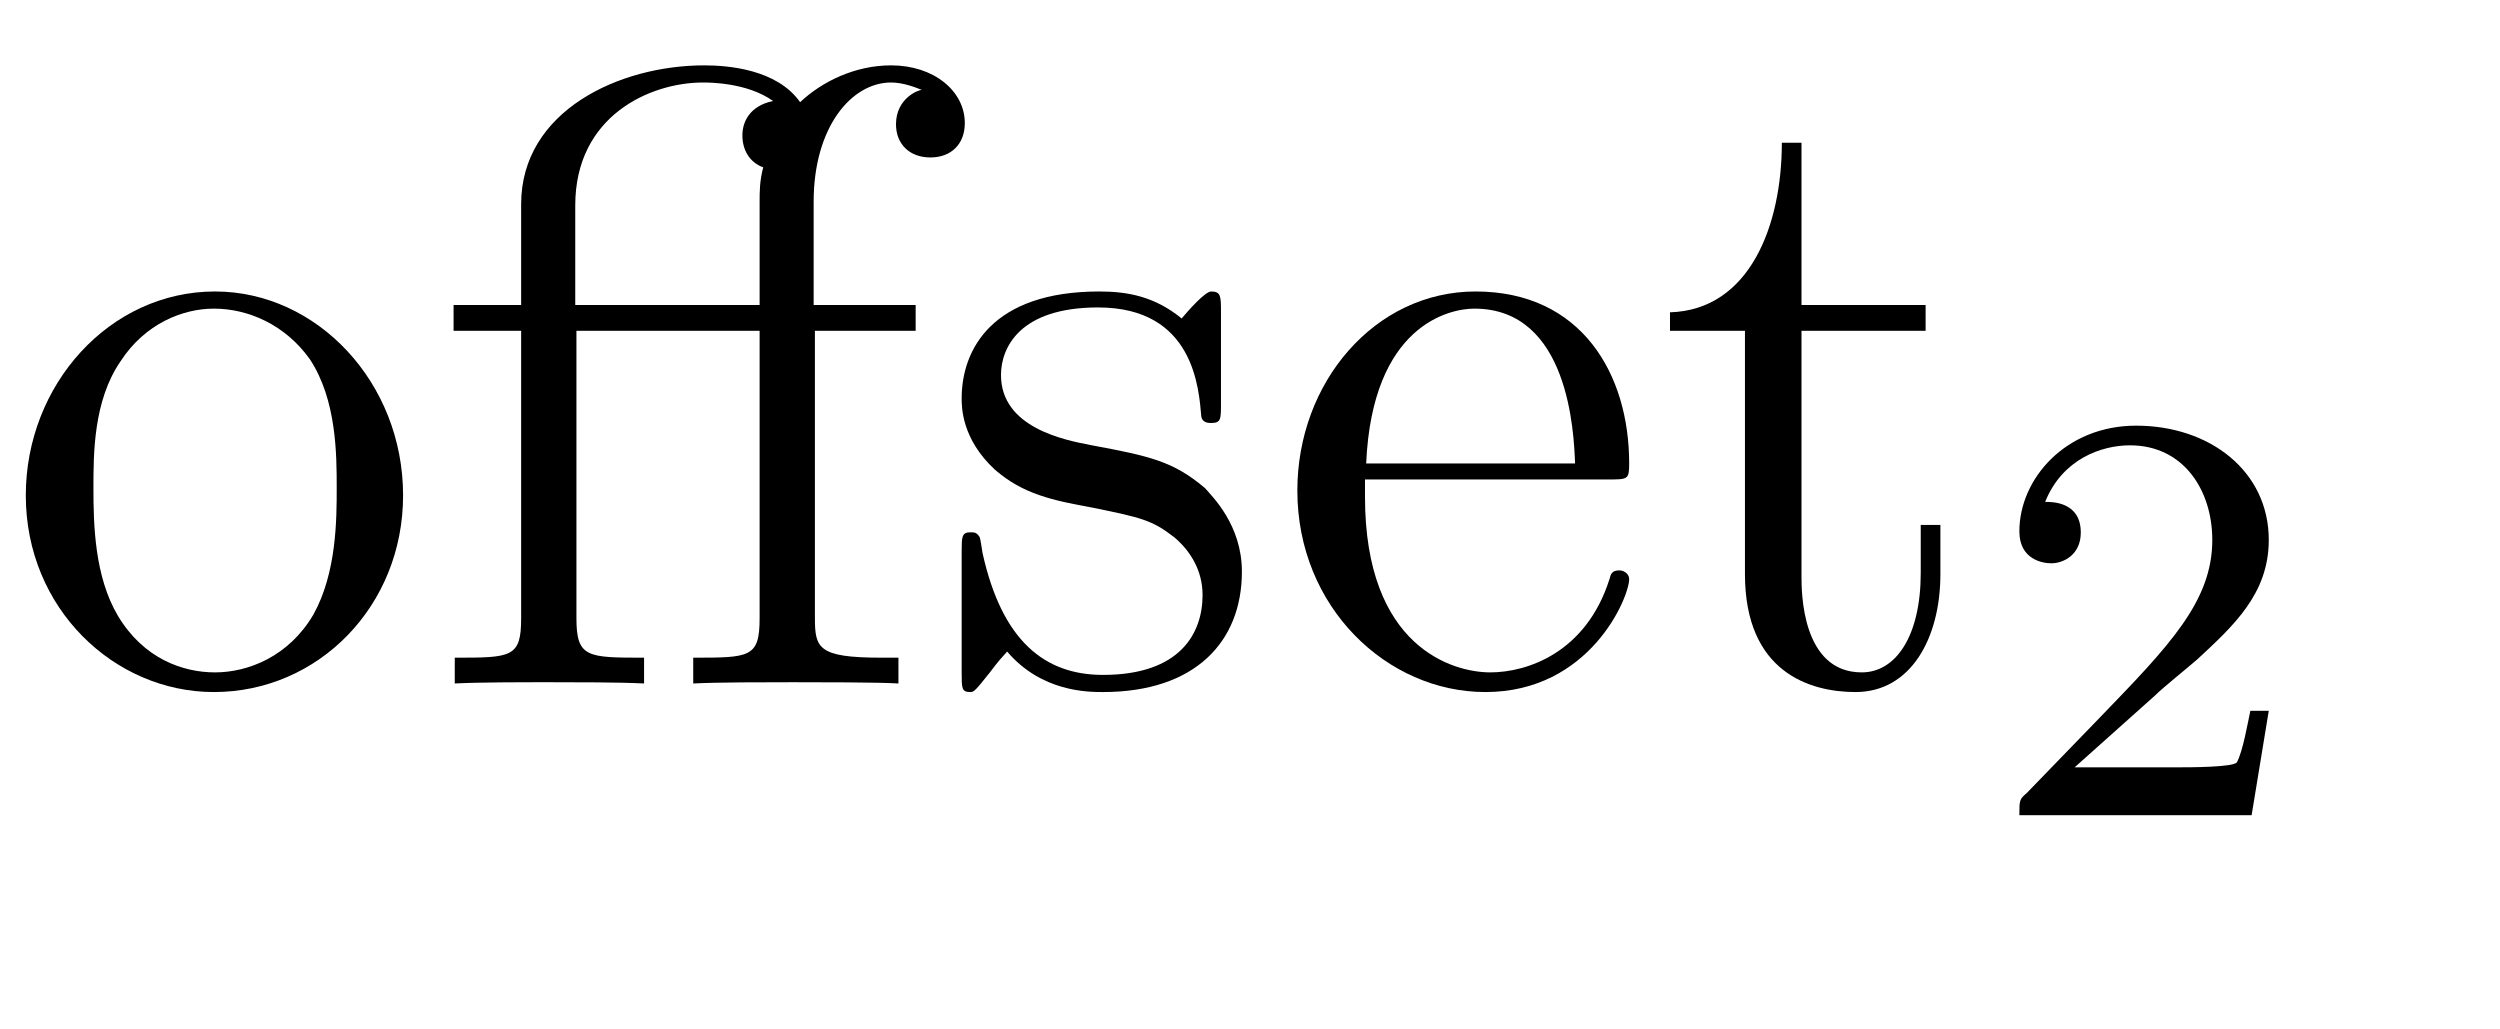 <?xml version="1.0" encoding="UTF-8"?>
<svg xmlns="http://www.w3.org/2000/svg" xmlns:xlink="http://www.w3.org/1999/xlink" width="31.786pt" height="13.084pt" viewBox="0 0 31.786 13.084" version="1.2">
<defs>
<g>
<symbol overflow="visible" id="glyph0-0">
<path style="stroke:none;" d=""/>
</symbol>
<symbol overflow="visible" id="glyph0-1">
<path style="stroke:none;" d="M 5.125 -2.391 C 5.125 -3.828 4.031 -4.984 2.734 -4.984 C 1.391 -4.984 0.328 -3.797 0.328 -2.391 C 0.328 -0.953 1.453 0.109 2.719 0.109 C 4.047 0.109 5.125 -0.984 5.125 -2.391 Z M 2.734 -0.141 C 2.328 -0.141 1.828 -0.312 1.5 -0.859 C 1.203 -1.359 1.188 -2.016 1.188 -2.484 C 1.188 -2.922 1.188 -3.594 1.531 -4.094 C 1.844 -4.578 2.328 -4.766 2.719 -4.766 C 3.156 -4.766 3.625 -4.562 3.938 -4.125 C 4.281 -3.609 4.281 -2.906 4.281 -2.484 C 4.281 -2.094 4.281 -1.406 3.984 -0.875 C 3.672 -0.344 3.156 -0.141 2.734 -0.141 Z M 2.734 -0.141 "/>
</symbol>
<symbol overflow="visible" id="glyph0-2">
<path style="stroke:none;" d="M 4.891 -4.484 L 6.172 -4.484 L 6.172 -4.812 L 4.875 -4.812 L 4.875 -6.125 C 4.875 -7.078 5.359 -7.641 5.859 -7.641 C 6.016 -7.641 6.172 -7.578 6.25 -7.547 C 6.203 -7.547 5.922 -7.438 5.922 -7.109 C 5.922 -6.859 6.094 -6.688 6.359 -6.688 C 6.625 -6.688 6.797 -6.859 6.797 -7.125 C 6.797 -7.531 6.406 -7.859 5.859 -7.859 C 5.406 -7.859 4.984 -7.656 4.703 -7.391 C 4.406 -7.812 3.781 -7.859 3.484 -7.859 C 2.406 -7.859 1.156 -7.281 1.156 -6.094 L 1.156 -4.812 L 0.297 -4.812 L 0.297 -4.484 L 1.156 -4.484 L 1.156 -0.828 C 1.156 -0.328 1.031 -0.328 0.312 -0.328 L 0.312 0 C 0.625 -0.016 1.172 -0.016 1.516 -0.016 C 1.844 -0.016 2.406 -0.016 2.719 0 L 2.719 -0.328 C 2 -0.328 1.859 -0.328 1.859 -0.828 L 1.859 -4.484 L 4.188 -4.484 L 4.188 -0.828 C 4.188 -0.328 4.062 -0.328 3.344 -0.328 L 3.344 0 C 3.656 -0.016 4.266 -0.016 4.609 -0.016 C 4.906 -0.016 5.703 -0.016 5.953 0 L 5.953 -0.328 L 5.734 -0.328 C 4.922 -0.328 4.891 -0.453 4.891 -0.844 Z M 1.844 -4.812 L 1.844 -6.078 C 1.844 -7.219 2.797 -7.641 3.469 -7.641 C 3.547 -7.641 4.031 -7.641 4.359 -7.406 C 4.062 -7.344 3.969 -7.141 3.969 -6.969 C 3.969 -6.781 4.062 -6.625 4.234 -6.562 C 4.188 -6.391 4.188 -6.25 4.188 -6.125 L 4.188 -4.812 Z M 1.844 -4.812 "/>
</symbol>
<symbol overflow="visible" id="glyph0-3">
<path style="stroke:none;" d="M 3.672 -4.719 C 3.672 -4.922 3.672 -4.984 3.547 -4.984 C 3.469 -4.984 3.25 -4.734 3.172 -4.641 C 2.828 -4.922 2.484 -4.984 2.125 -4.984 C 0.766 -4.984 0.375 -4.25 0.375 -3.625 C 0.375 -3.516 0.375 -3.109 0.797 -2.719 C 1.156 -2.406 1.531 -2.328 2.047 -2.234 C 2.656 -2.109 2.797 -2.078 3.078 -1.859 C 3.281 -1.688 3.438 -1.438 3.438 -1.125 C 3.438 -0.641 3.156 -0.109 2.172 -0.109 C 1.438 -0.109 0.891 -0.531 0.641 -1.656 C 0.609 -1.859 0.609 -1.859 0.594 -1.875 C 0.562 -1.922 0.531 -1.922 0.484 -1.922 C 0.375 -1.922 0.375 -1.859 0.375 -1.672 L 0.375 -0.141 C 0.375 0.062 0.375 0.109 0.484 0.109 C 0.531 0.109 0.547 0.094 0.734 -0.141 C 0.797 -0.219 0.797 -0.234 0.953 -0.406 C 1.391 0.109 1.984 0.109 2.172 0.109 C 3.344 0.109 3.938 -0.531 3.938 -1.422 C 3.938 -2.016 3.562 -2.375 3.469 -2.484 C 3.062 -2.828 2.766 -2.891 2.016 -3.031 C 1.688 -3.094 0.875 -3.25 0.875 -3.922 C 0.875 -4.266 1.109 -4.781 2.109 -4.781 C 3.328 -4.781 3.391 -3.75 3.422 -3.391 C 3.438 -3.312 3.516 -3.312 3.547 -3.312 C 3.672 -3.312 3.672 -3.359 3.672 -3.562 Z M 3.672 -4.719 "/>
</symbol>
<symbol overflow="visible" id="glyph0-4">
<path style="stroke:none;" d="M 4.281 -2.594 C 4.531 -2.594 4.547 -2.594 4.547 -2.797 C 4.547 -3.938 3.938 -4.984 2.594 -4.984 C 1.312 -4.984 0.328 -3.828 0.328 -2.453 C 0.328 -0.969 1.469 0.109 2.719 0.109 C 4.047 0.109 4.547 -1.094 4.547 -1.328 C 4.547 -1.391 4.484 -1.438 4.422 -1.438 C 4.328 -1.438 4.312 -1.391 4.297 -1.328 C 4 -0.391 3.25 -0.141 2.781 -0.141 C 2.312 -0.141 1.188 -0.453 1.188 -2.375 L 1.188 -2.594 Z M 1.203 -2.797 C 1.281 -4.562 2.266 -4.766 2.578 -4.766 C 3.781 -4.766 3.844 -3.188 3.859 -2.797 Z M 1.203 -2.797 "/>
</symbol>
<symbol overflow="visible" id="glyph0-5">
<path style="stroke:none;" d="M 1.875 -4.484 L 3.453 -4.484 L 3.453 -4.812 L 1.875 -4.812 L 1.875 -6.875 L 1.625 -6.875 C 1.625 -5.828 1.219 -4.75 0.203 -4.719 L 0.203 -4.484 L 1.156 -4.484 L 1.156 -1.391 C 1.156 -0.141 1.984 0.109 2.562 0.109 C 3.266 0.109 3.641 -0.578 3.641 -1.391 L 3.641 -2.016 L 3.391 -2.016 L 3.391 -1.406 C 3.391 -0.609 3.078 -0.141 2.641 -0.141 C 1.875 -0.141 1.875 -1.172 1.875 -1.359 Z M 1.875 -4.484 "/>
</symbol>
<symbol overflow="visible" id="glyph1-0">
<path style="stroke:none;" d=""/>
</symbol>
<symbol overflow="visible" id="glyph1-1">
<path style="stroke:none;" d="M 2.109 -1.516 C 2.219 -1.625 2.531 -1.875 2.656 -1.984 C 3.109 -2.406 3.562 -2.812 3.562 -3.5 C 3.562 -4.375 2.812 -4.953 1.875 -4.953 C 0.984 -4.953 0.391 -4.281 0.391 -3.609 C 0.391 -3.25 0.688 -3.203 0.797 -3.203 C 0.953 -3.203 1.172 -3.312 1.172 -3.594 C 1.172 -3.984 0.812 -3.984 0.719 -3.984 C 0.938 -4.531 1.438 -4.703 1.797 -4.703 C 2.484 -4.703 2.844 -4.125 2.844 -3.5 C 2.844 -2.719 2.297 -2.156 1.422 -1.25 L 0.484 -0.281 C 0.391 -0.203 0.391 -0.188 0.391 0 L 3.344 0 L 3.562 -1.328 L 3.328 -1.328 C 3.297 -1.188 3.234 -0.812 3.156 -0.672 C 3.109 -0.609 2.547 -0.609 2.422 -0.609 L 1.094 -0.609 Z M 2.109 -1.516 "/>
</symbol>
</g>
</defs>
<g id="surface1">
<g style="fill:rgb(0%,0%,0%);fill-opacity:1;">
  <use xlink:href="#glyph0-1" x="0" y="8.69"/>
  <use xlink:href="#glyph0-2" x="5.47" y="8.69"/>
  <use xlink:href="#glyph0-3" x="11.852" y="8.69"/>
  <use xlink:href="#glyph0-4" x="16.167" y="8.69"/>
  <use xlink:href="#glyph0-5" x="21.03" y="8.69"/>
</g>
<g style="fill:rgb(0%,0%,0%);fill-opacity:1;">
  <use xlink:href="#glyph1-1" x="25.284" y="10.365"/>
</g>
</g>
</svg>
